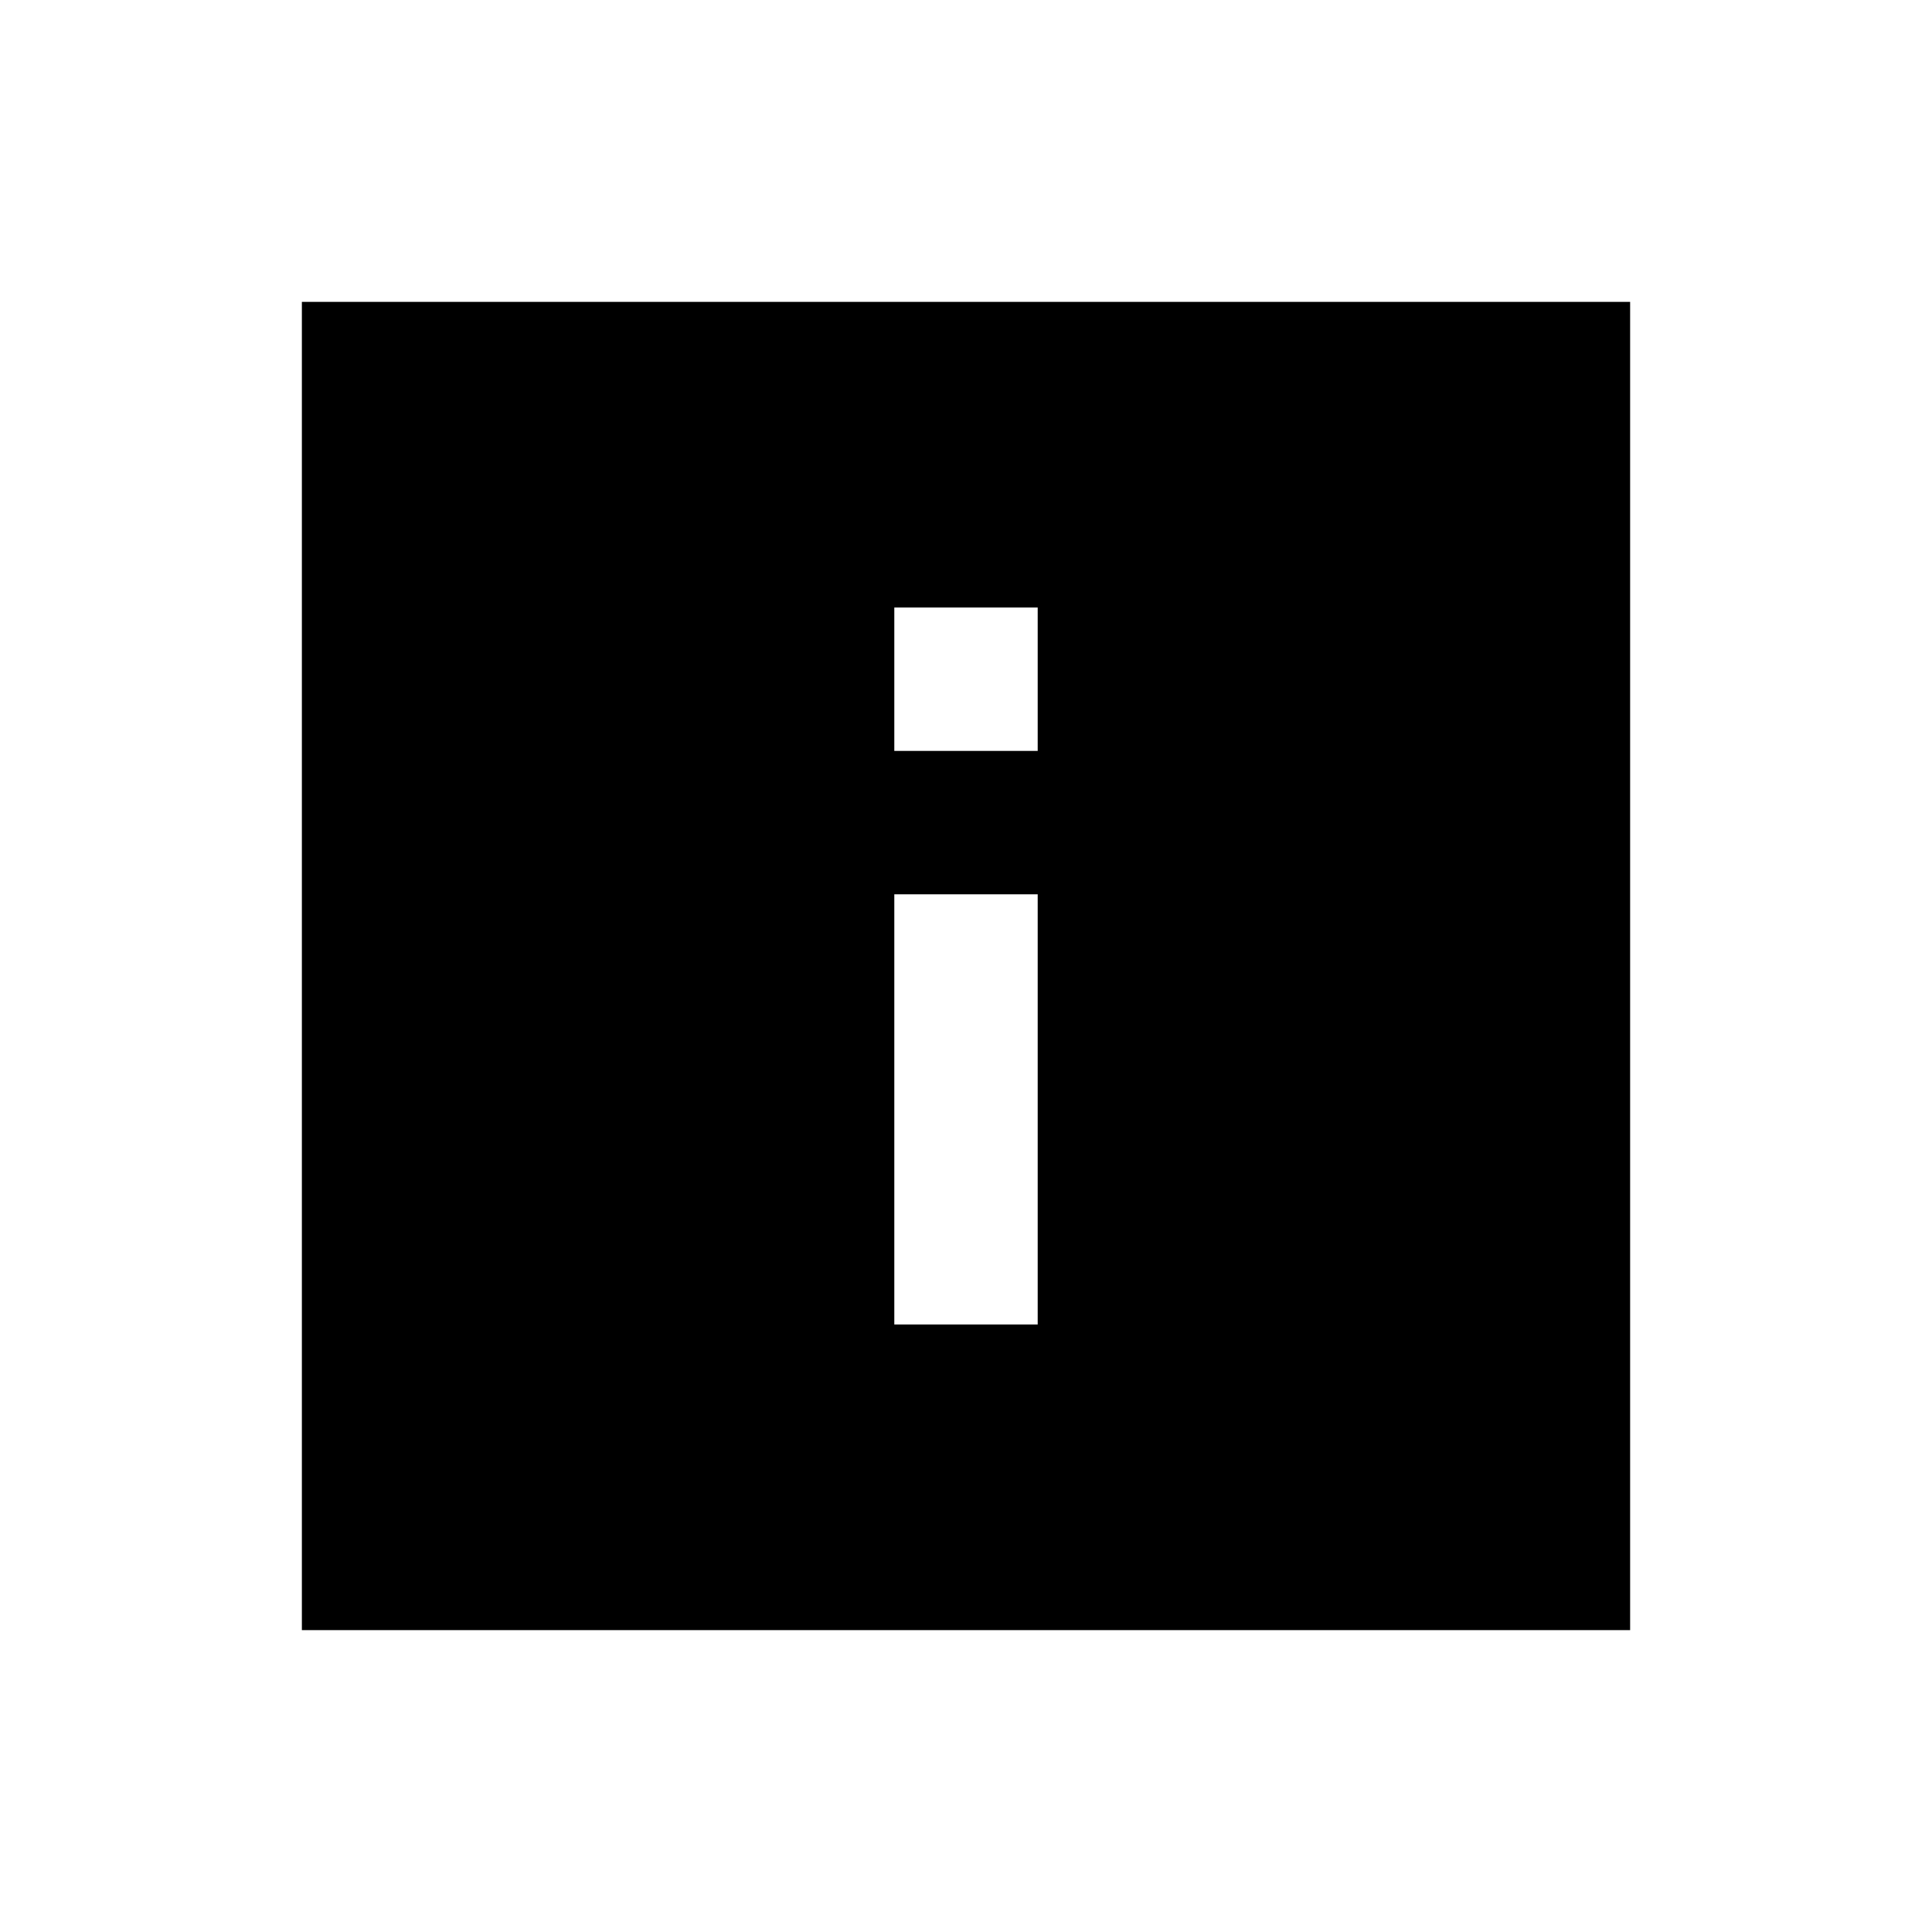 <svg xmlns="http://www.w3.org/2000/svg" viewBox="0 0 512 512"><title>icons_black</title><g id="status"><path d="M80,80V432H432V80ZM275,351H237V237h38Zm0-152H237V161h38Z" style="fill-rule:evenodd"/></g></svg>